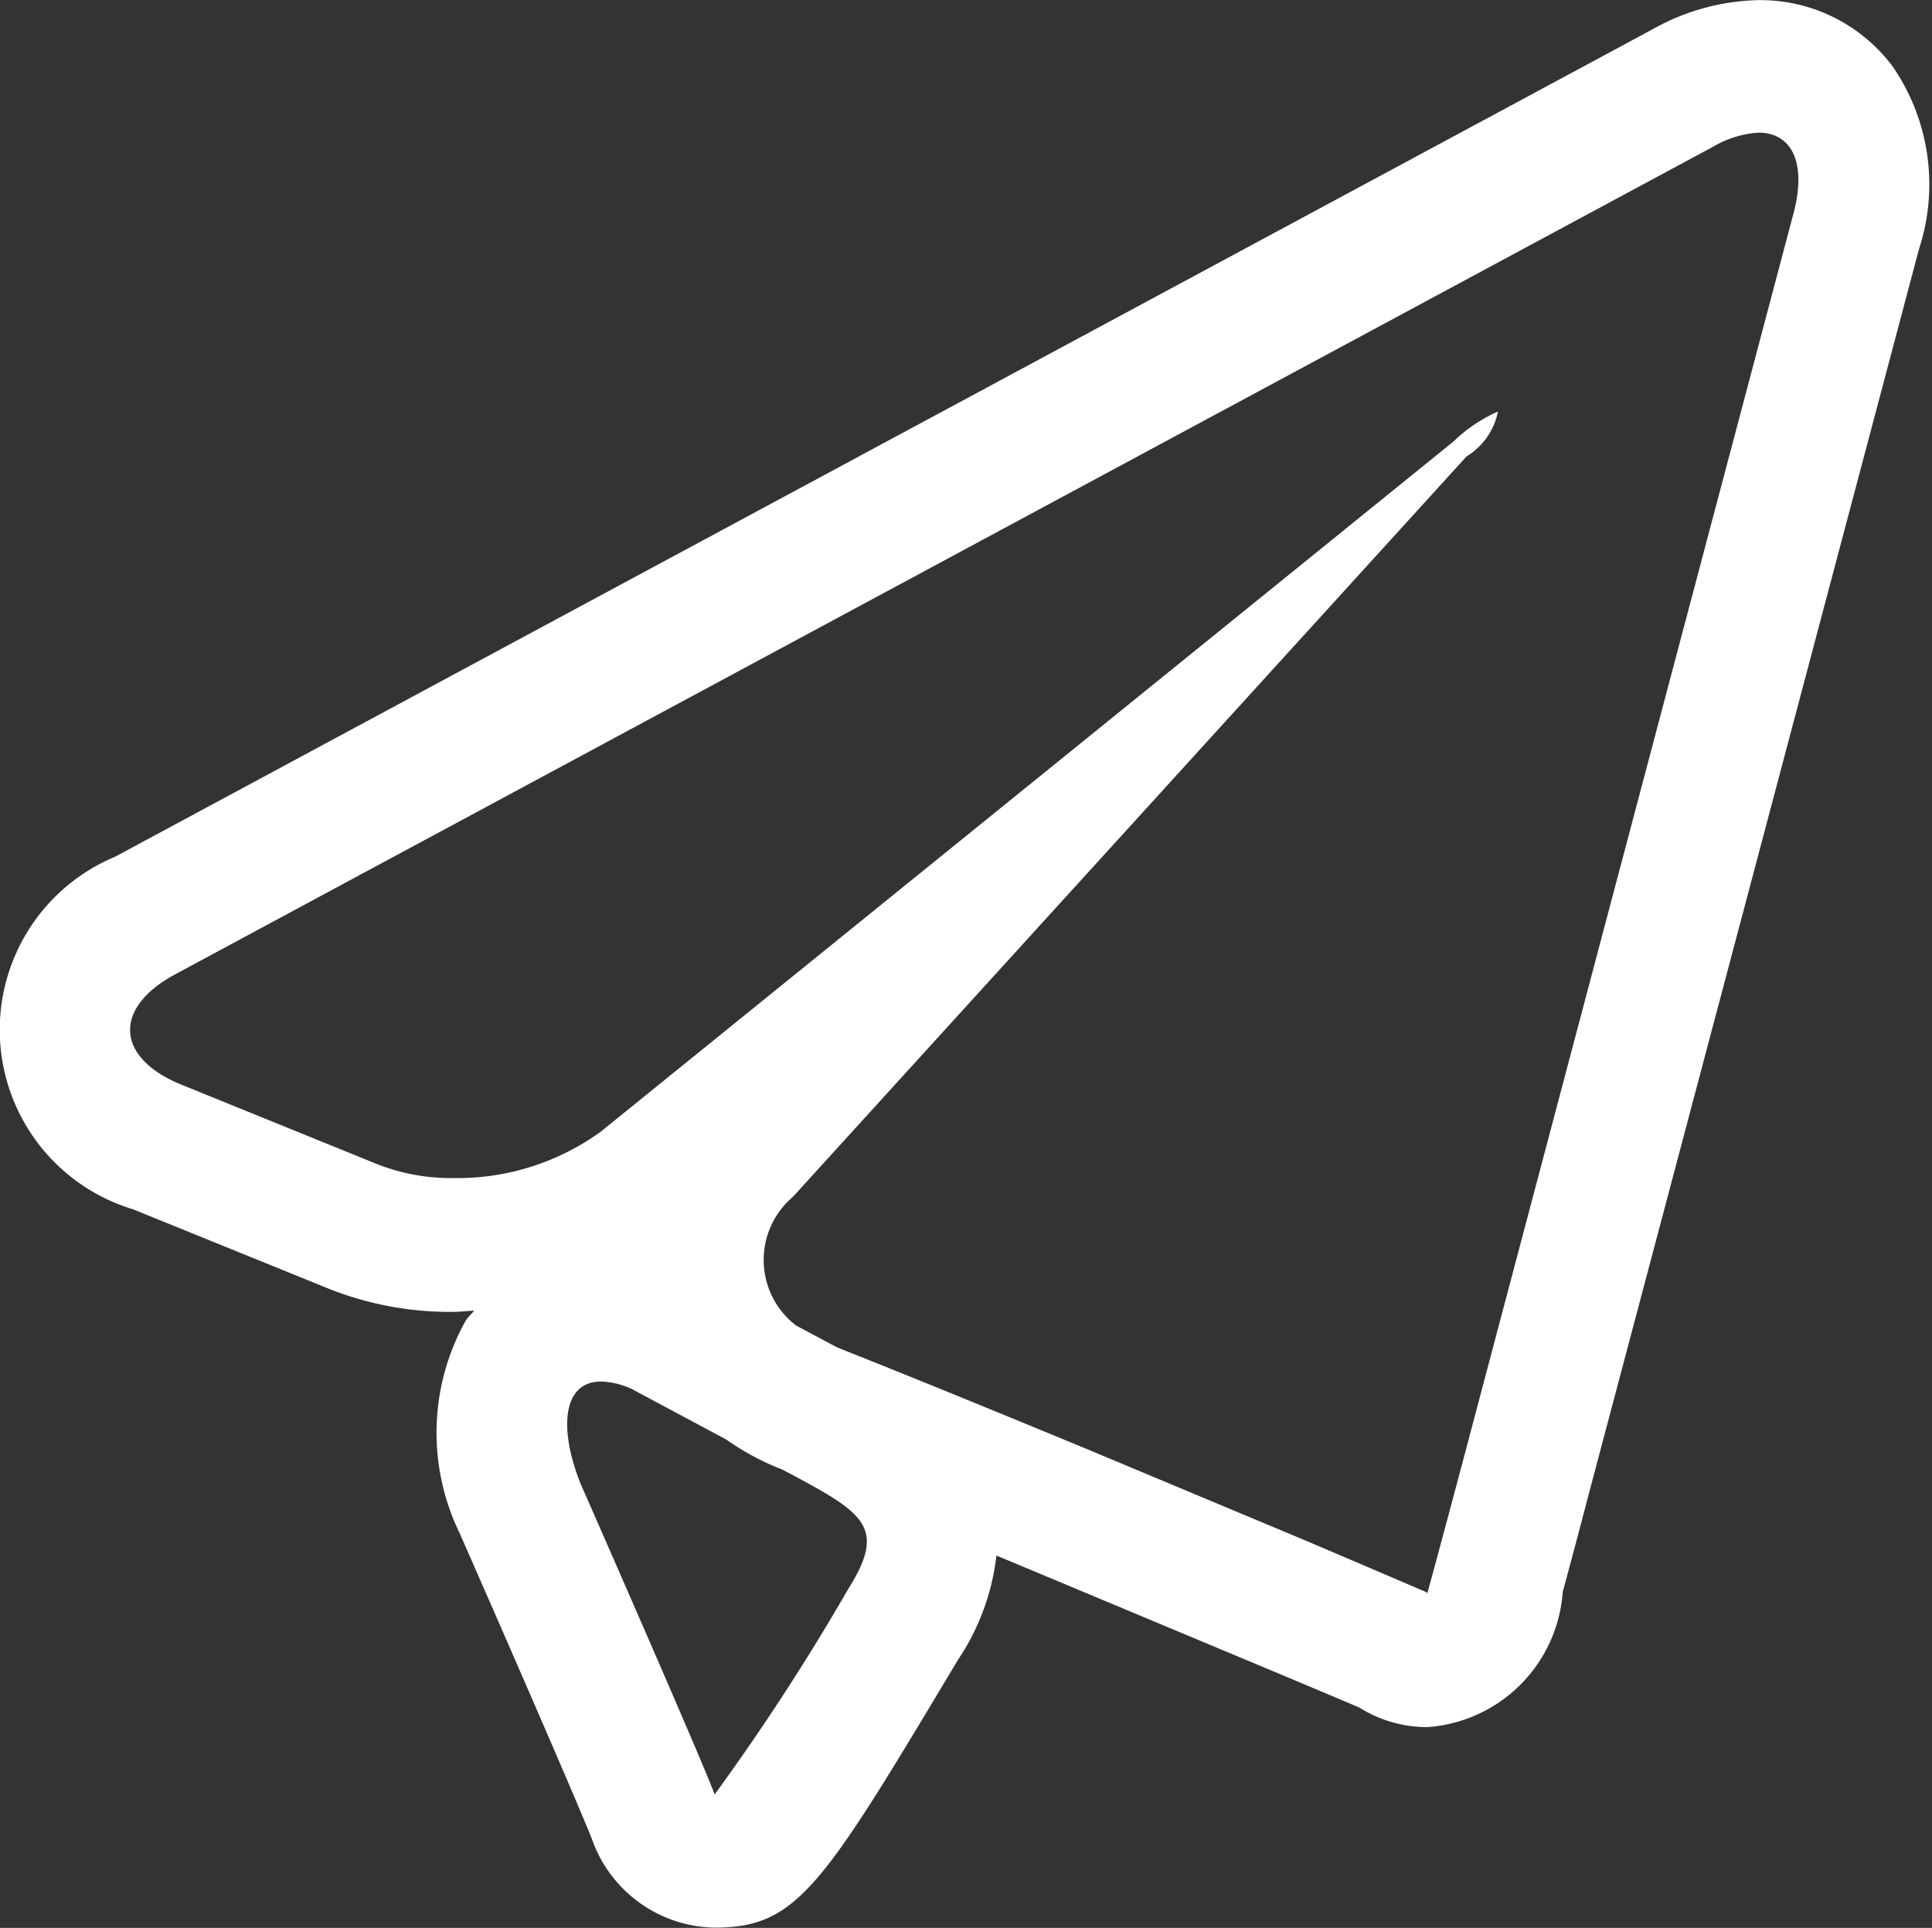 <svg xmlns="http://www.w3.org/2000/svg" width="15.031" height="15" viewBox="0 0 15.031 15">
  <rect x="0" y="0" width="15.031" height="15" fill="#333333" stroke="none"/>
  <defs>
    <style>
      .cls-1 {
        fill: #ffffff;
        fill-rule: evenodd;
      }
    </style>
  </defs>
  <path id="telegram.svg" class="cls-1" d="M957.724,283.516a1.284,1.284,0,0,0-1.041-.515,1.753,1.753,0,0,0-.828.228l-11.96,6.437a1.459,1.459,0,0,0,.14,2.743l1.528,0.62a2.545,2.545,0,0,0,.964.178c0.054,0,.108-0.007.162-0.01-0.021.027-.046,0.049-0.065,0.077a1.788,1.788,0,0,0-.041,1.669,0.126,0.126,0,0,0,.012.029c0.452,1.028.955,2.188,1.015,2.35a1.029,1.029,0,0,0,.95.676c0.645,0,.837-0.318,1.892-2.082a1.82,1.82,0,0,0,.3-0.813l0.338,0.141,1.693,0.708c0.339,0.142.637,0.267,0.793,0.334a0.972,0.972,0,0,0,.154.079,1,1,0,0,0,.374.073,1.135,1.135,0,0,0,1.054-1.052c0.049-.181.117-0.432,0.189-0.71l2.583-9.739A1.617,1.617,0,0,0,957.724,283.516ZM949.6,295.362a17.906,17.906,0,0,1-1.04,1.6,0.005,0.005,0,0,1,0,0c-0.094-.26-1.041-2.413-1.041-2.413-0.174-.431-0.143-0.8.157-0.8a0.621,0.621,0,0,1,.237.057l0.735,0.393a2.062,2.062,0,0,0,.4.22l0.038,0.015,0.069,0.036C949.722,294.774,949.9,294.885,949.6,295.362Zm7.353-10.7-2.581,9.741c-0.146.549-.268,1-0.27,1a0.021,0.021,0,0,1,0-.013s-0.421-.181-0.936-0.4l-1.694-.709c-0.515-.213-1.359-0.56-1.876-0.764l-0.086-.035-0.317-.169a0.643,0.643,0,0,1-.025-1l5.242-5.762a0.529,0.529,0,0,0,.244-0.349,1.192,1.192,0,0,0-.347.234l-6.633,5.369a1.9,1.9,0,0,1-1.142.361,1.571,1.571,0,0,1-.592-0.106l-1.527-.62c-0.517-.21-0.536-0.6-0.045-0.862l11.961-6.437a0.786,0.786,0,0,1,.359-0.109C956.941,284.037,957.058,284.267,956.953,284.664Z" transform="translate(-943 -283)"/>
</svg>
